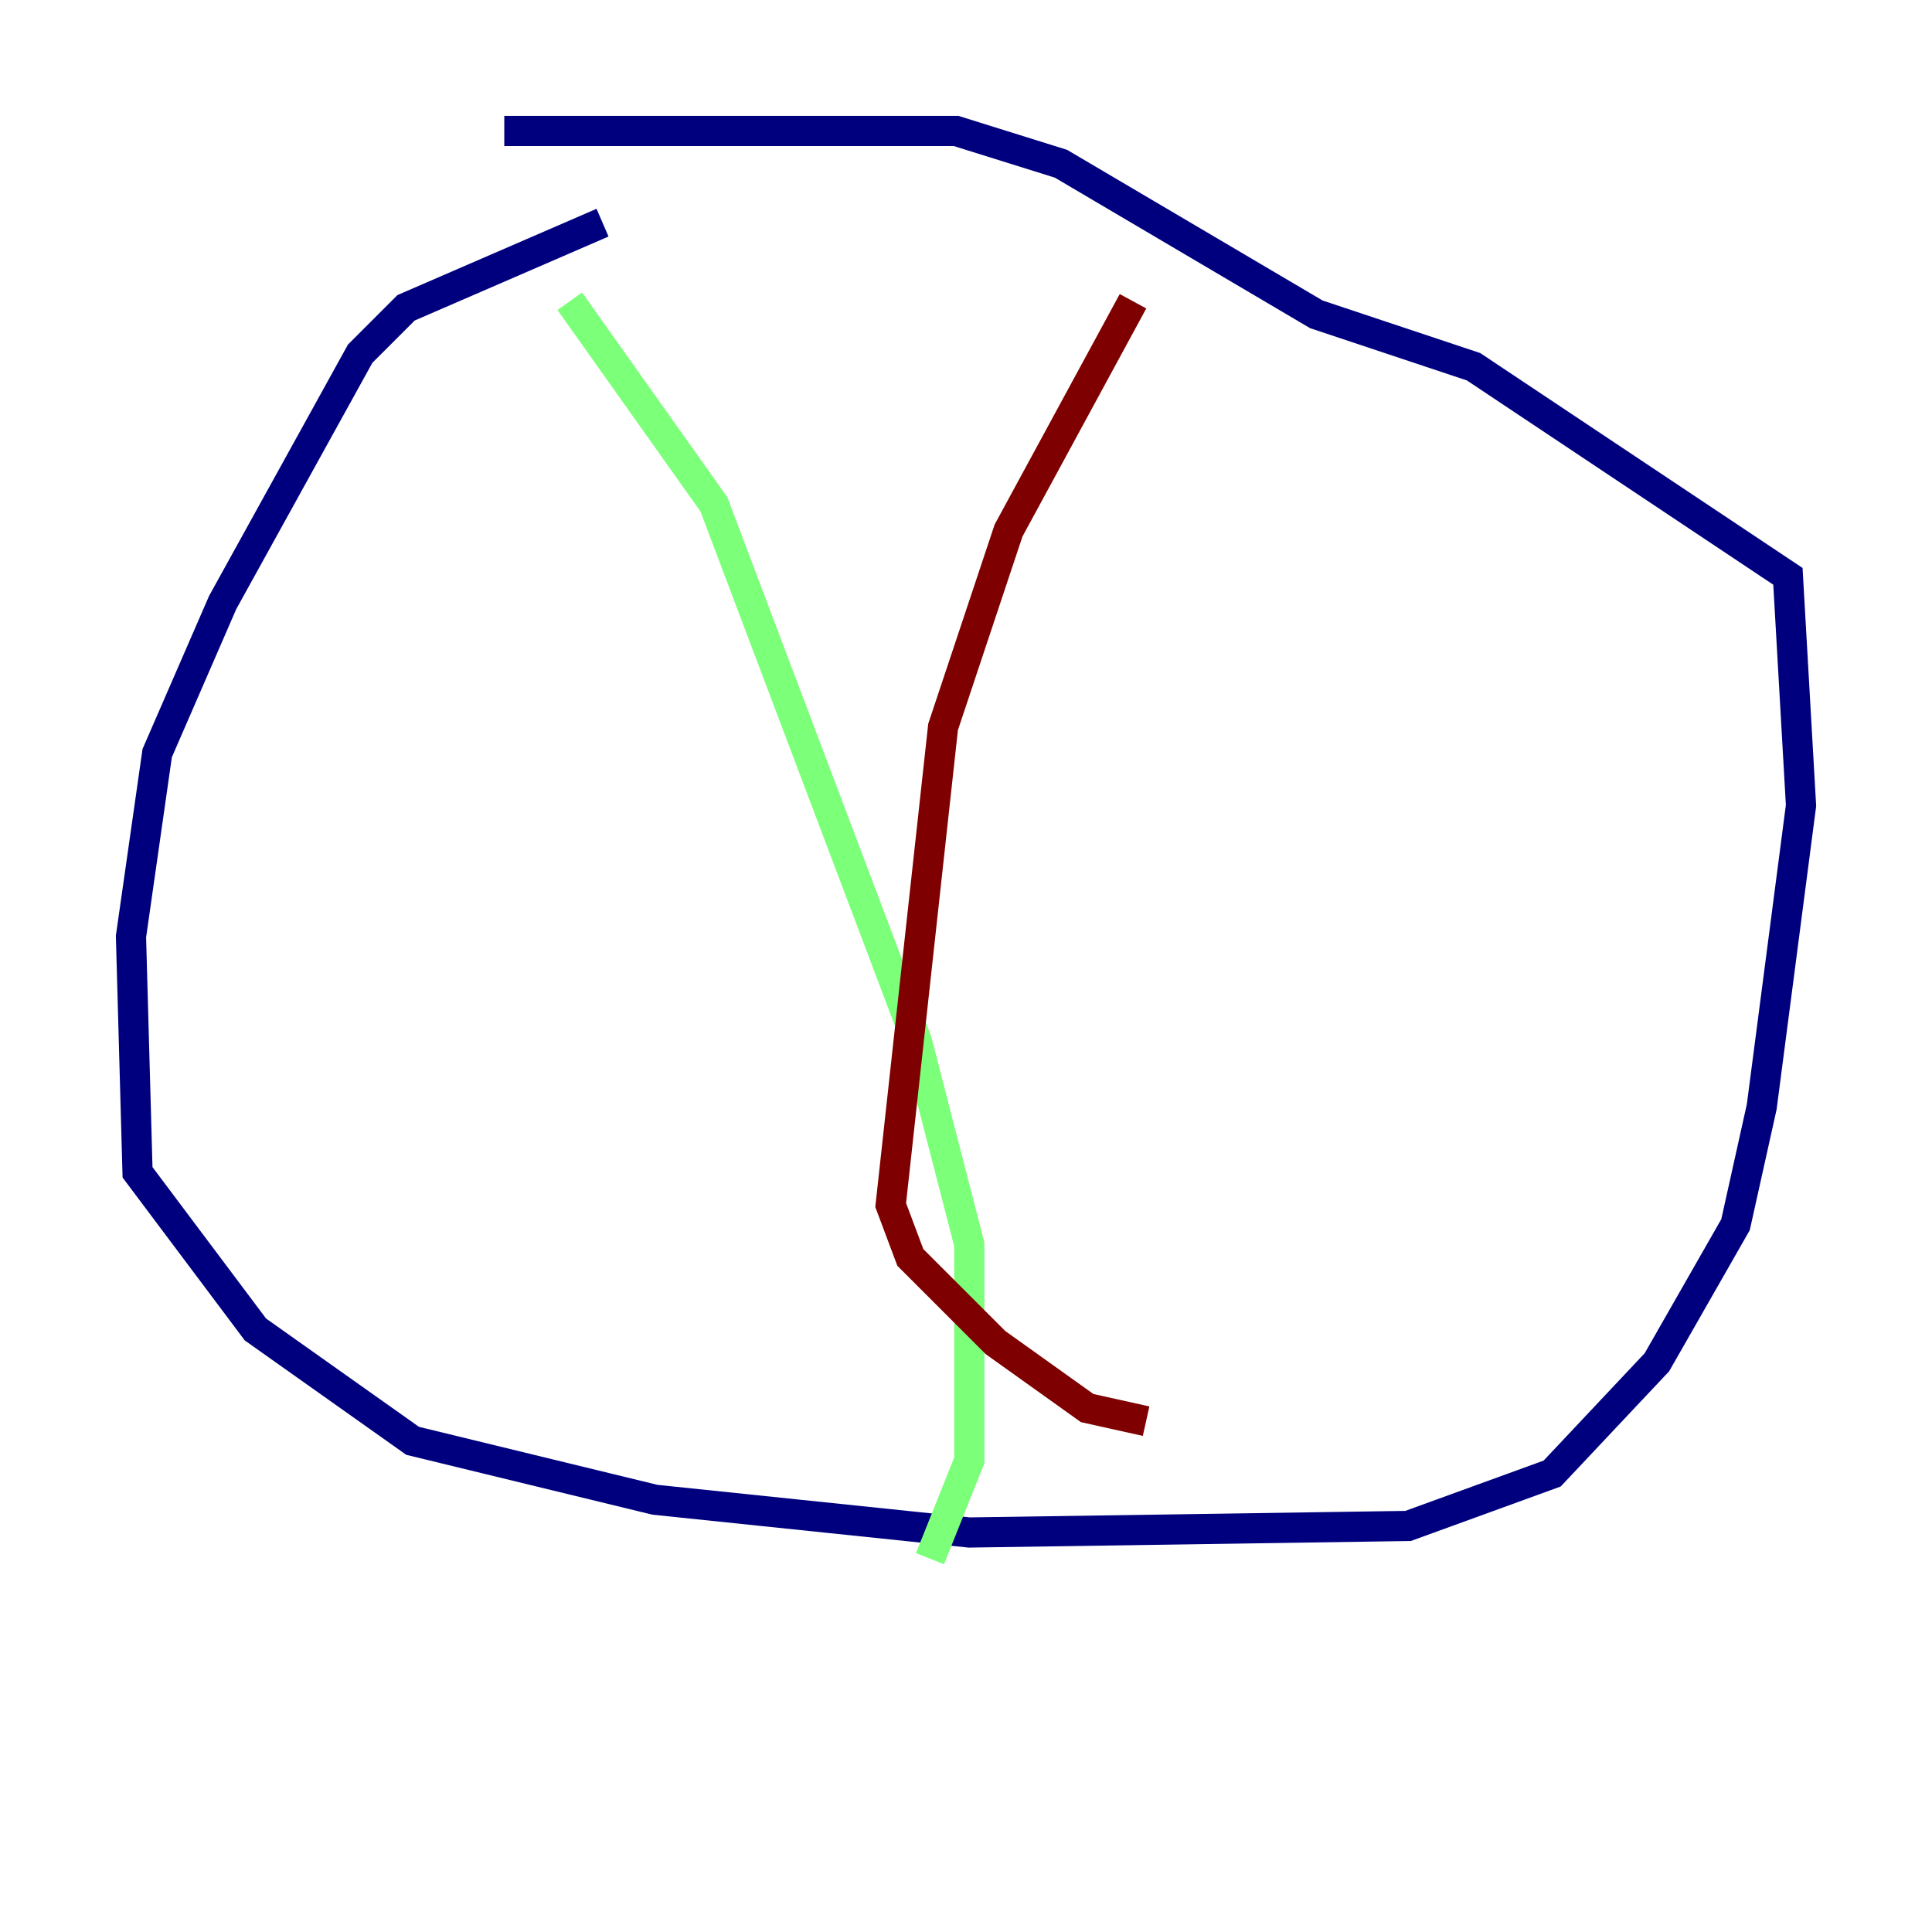 <?xml version="1.0" encoding="utf-8" ?>
<svg baseProfile="tiny" height="128" version="1.2" viewBox="0,0,128,128" width="128" xmlns="http://www.w3.org/2000/svg" xmlns:ev="http://www.w3.org/2001/xml-events" xmlns:xlink="http://www.w3.org/1999/xlink"><defs /><polyline fill="none" points="39.919,14.752 26.902,20.393 23.864,23.43 14.752,39.919 10.414,49.898 8.678,62.047 9.112,77.668 16.922,88.081 27.336,95.458 43.39,99.363 64.217,101.532 93.288,101.098 102.834,97.627 109.776,90.251 114.983,81.139 116.719,73.329 119.322,53.37 118.454,38.183 97.627,24.298 87.214,20.827 70.291,10.848 63.349,8.678 33.41,8.678" stroke="#00007f" stroke-width="2" /><polyline fill="none" points="37.749,19.959 47.295,33.41 60.746,68.99 64.217,82.441 64.217,96.759 61.614,103.268" stroke="#7cff79" stroke-width="2" /><polyline fill="none" points="75.064,19.959 66.82,35.146 62.481,48.163 59.01,79.837 60.312,83.308 65.953,88.949 72.027,93.288 75.932,94.156" stroke="#7f0000" stroke-width="2" /></svg>